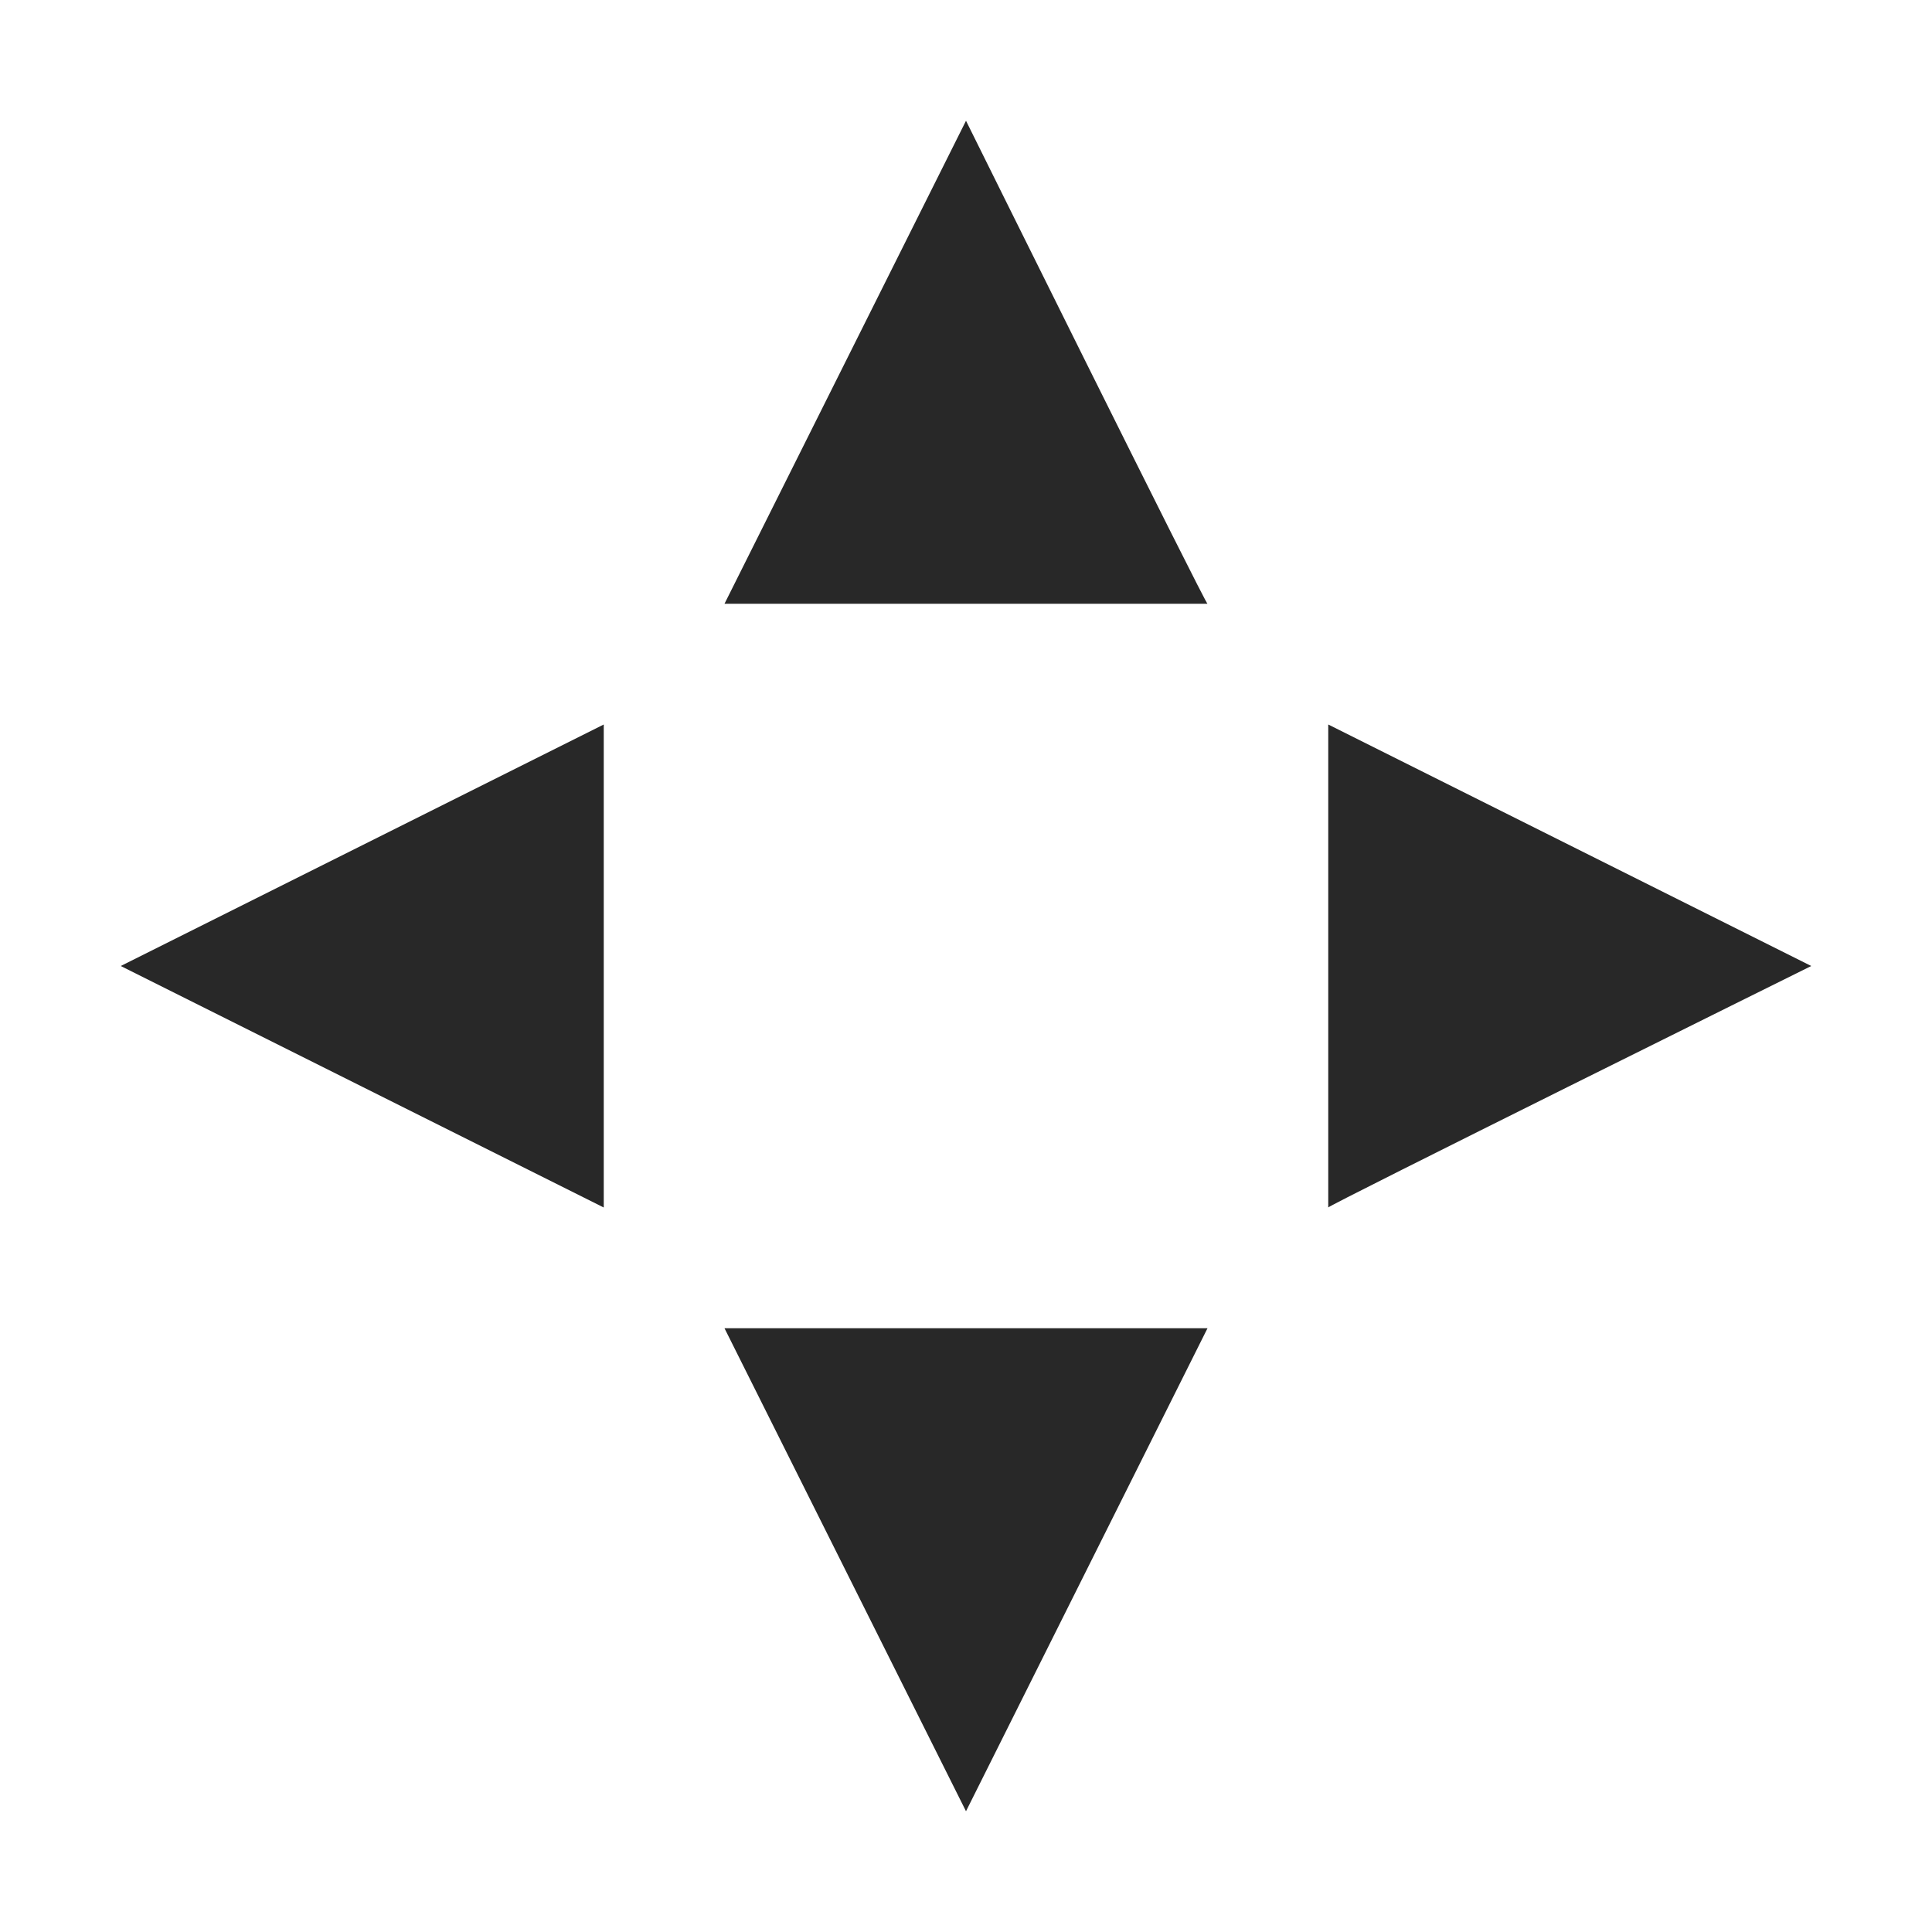<svg width="16" height="16" version="1.1" xmlns="http://www.w3.org/2000/svg">
  <defs>
    <style id="current-color-scheme" type="text/css">.ColorScheme-Text { color:#282828; } .ColorScheme-Highlight { color:#458588; }</style>
  </defs>
  <path class="ColorScheme-Text" d="m8 1-2 4h4c0 0.036-2-4-2-4zm-3 5-4 2 4 2v-4zm6 0v4c-0.036 0 4-2 4-2l-4-2zm-5 5 2 4 2-4h-4z" fill="currentColor"/>
</svg>
